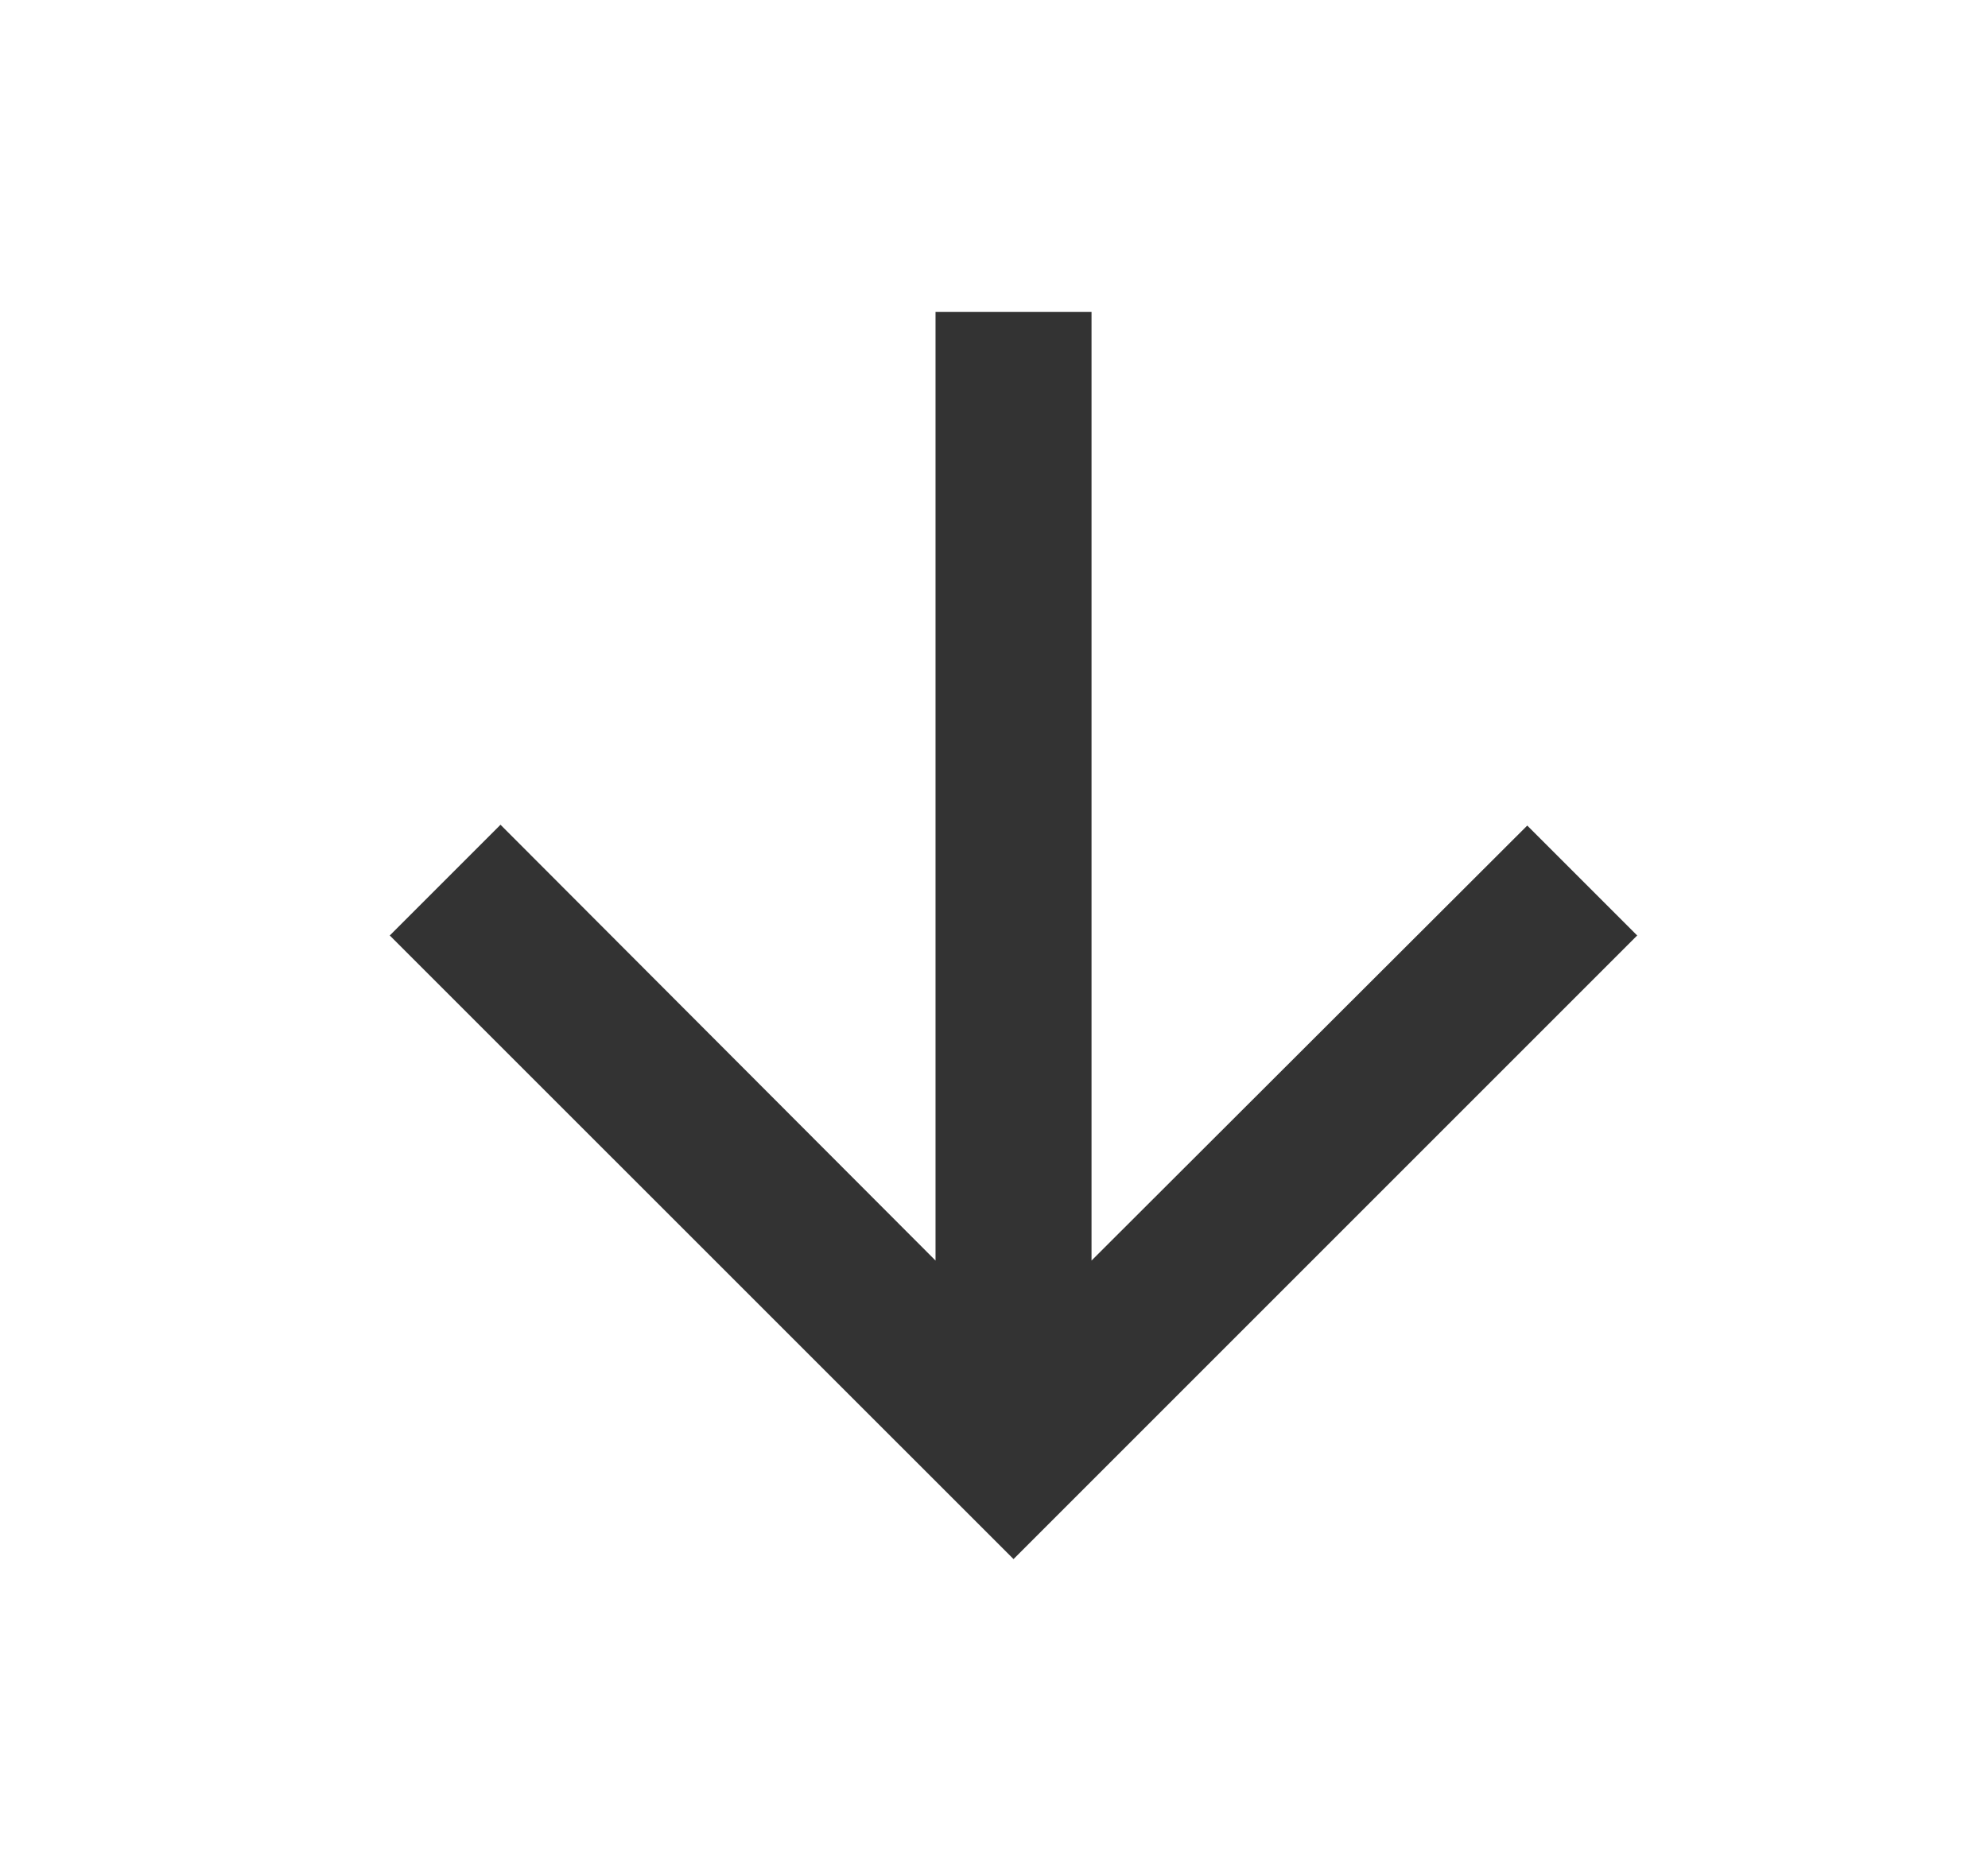 <svg xmlns="http://www.w3.org/2000/svg" width="17" height="16" viewBox="0 0 17 16" fill="none">
  <path d="M14 8L13.06 7.06L9.334 10.78V2.667H8V10.78L4.28 7.053L3.333 8L8.667 13.333L14 8Z" fill="#333333"/>
</svg>